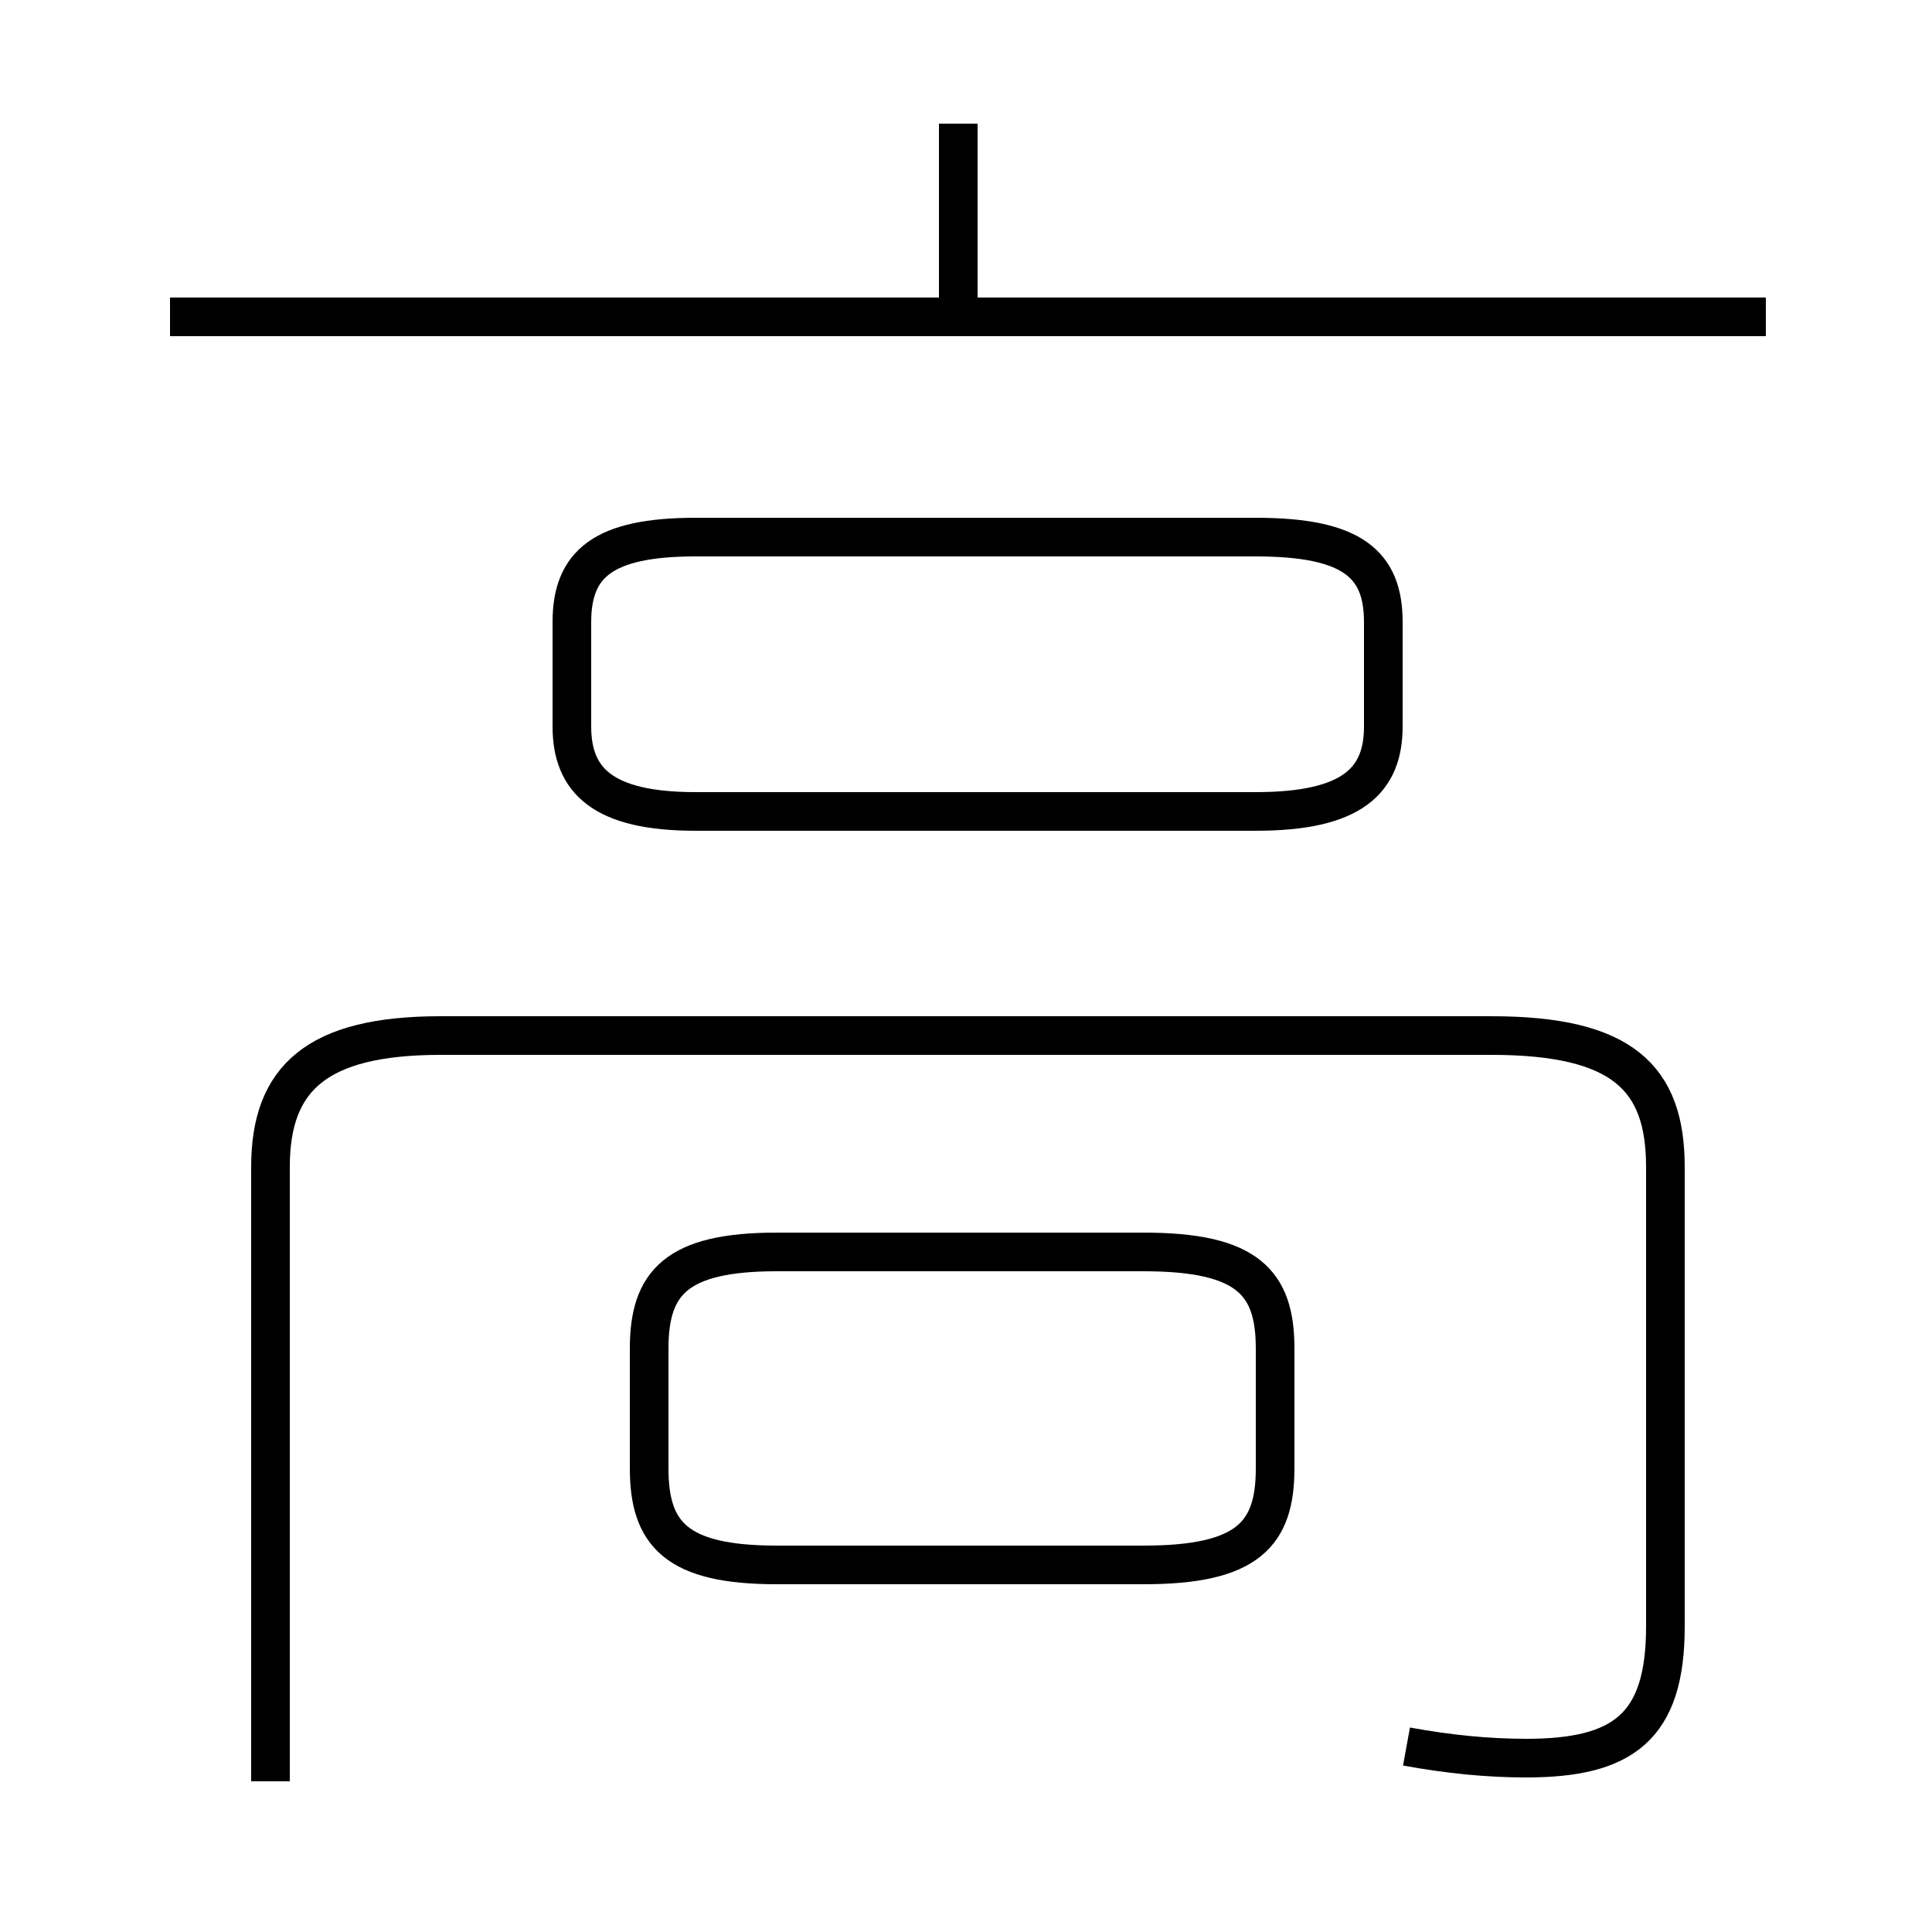 <?xml version='1.0' encoding='utf8'?>
<svg viewBox="0.0 -6.0 50.0 50.0" version="1.1" xmlns="http://www.w3.org/2000/svg">
<rect x="0.0" y="-6.0" width="50.0" height="50.0" fill="#808080" stroke="none"/>
<rect x="-1000" y="-1000" width="2000" height="2000" stroke="white" fill="white"/>
<g style="fill:white;stroke:#000000;  stroke-width:1">
<path d="M 36.4 1.2 C 37.5 1.4 38.5 1.5 39.5 1.5 C 42.0 1.5 43.1 0.7 43.1 -1.9 L 43.1 -13.8 C 43.1 -16.1 42.0 -17.2 38.6 -17.2 L 11.4 -17.2 C 8.2 -17.2 7.0 -16.1 7.0 -13.8 L 7.0 2.1 M 20.1 -3.5 L 29.6 -3.5 C 32.3 -3.5 33.0 -4.3 33.0 -6.0 L 33.0 -9.1 C 33.0 -10.8 32.3 -11.6 29.6 -11.6 L 20.1 -11.6 C 17.5 -11.6 16.8 -10.8 16.8 -9.1 L 16.8 -6.0 C 16.8 -4.3 17.5 -3.5 20.1 -3.5 Z M 18.0 -23.0 L 32.5 -23.0 C 35.0 -23.0 35.8 -23.8 35.8 -25.2 L 35.8 -27.9 C 35.8 -29.4 35.0 -30.1 32.5 -30.1 L 18.0 -30.1 C 15.6 -30.1 14.8 -29.4 14.8 -27.9 L 14.8 -25.2 C 14.8 -23.8 15.6 -23.0 18.0 -23.0 Z M 45.7 -35.8 L 4.4 -35.8 M 24.8 -35.8 L 24.8 -40.8" transform="translate(0.0 38.0)" />
</g>
</svg>